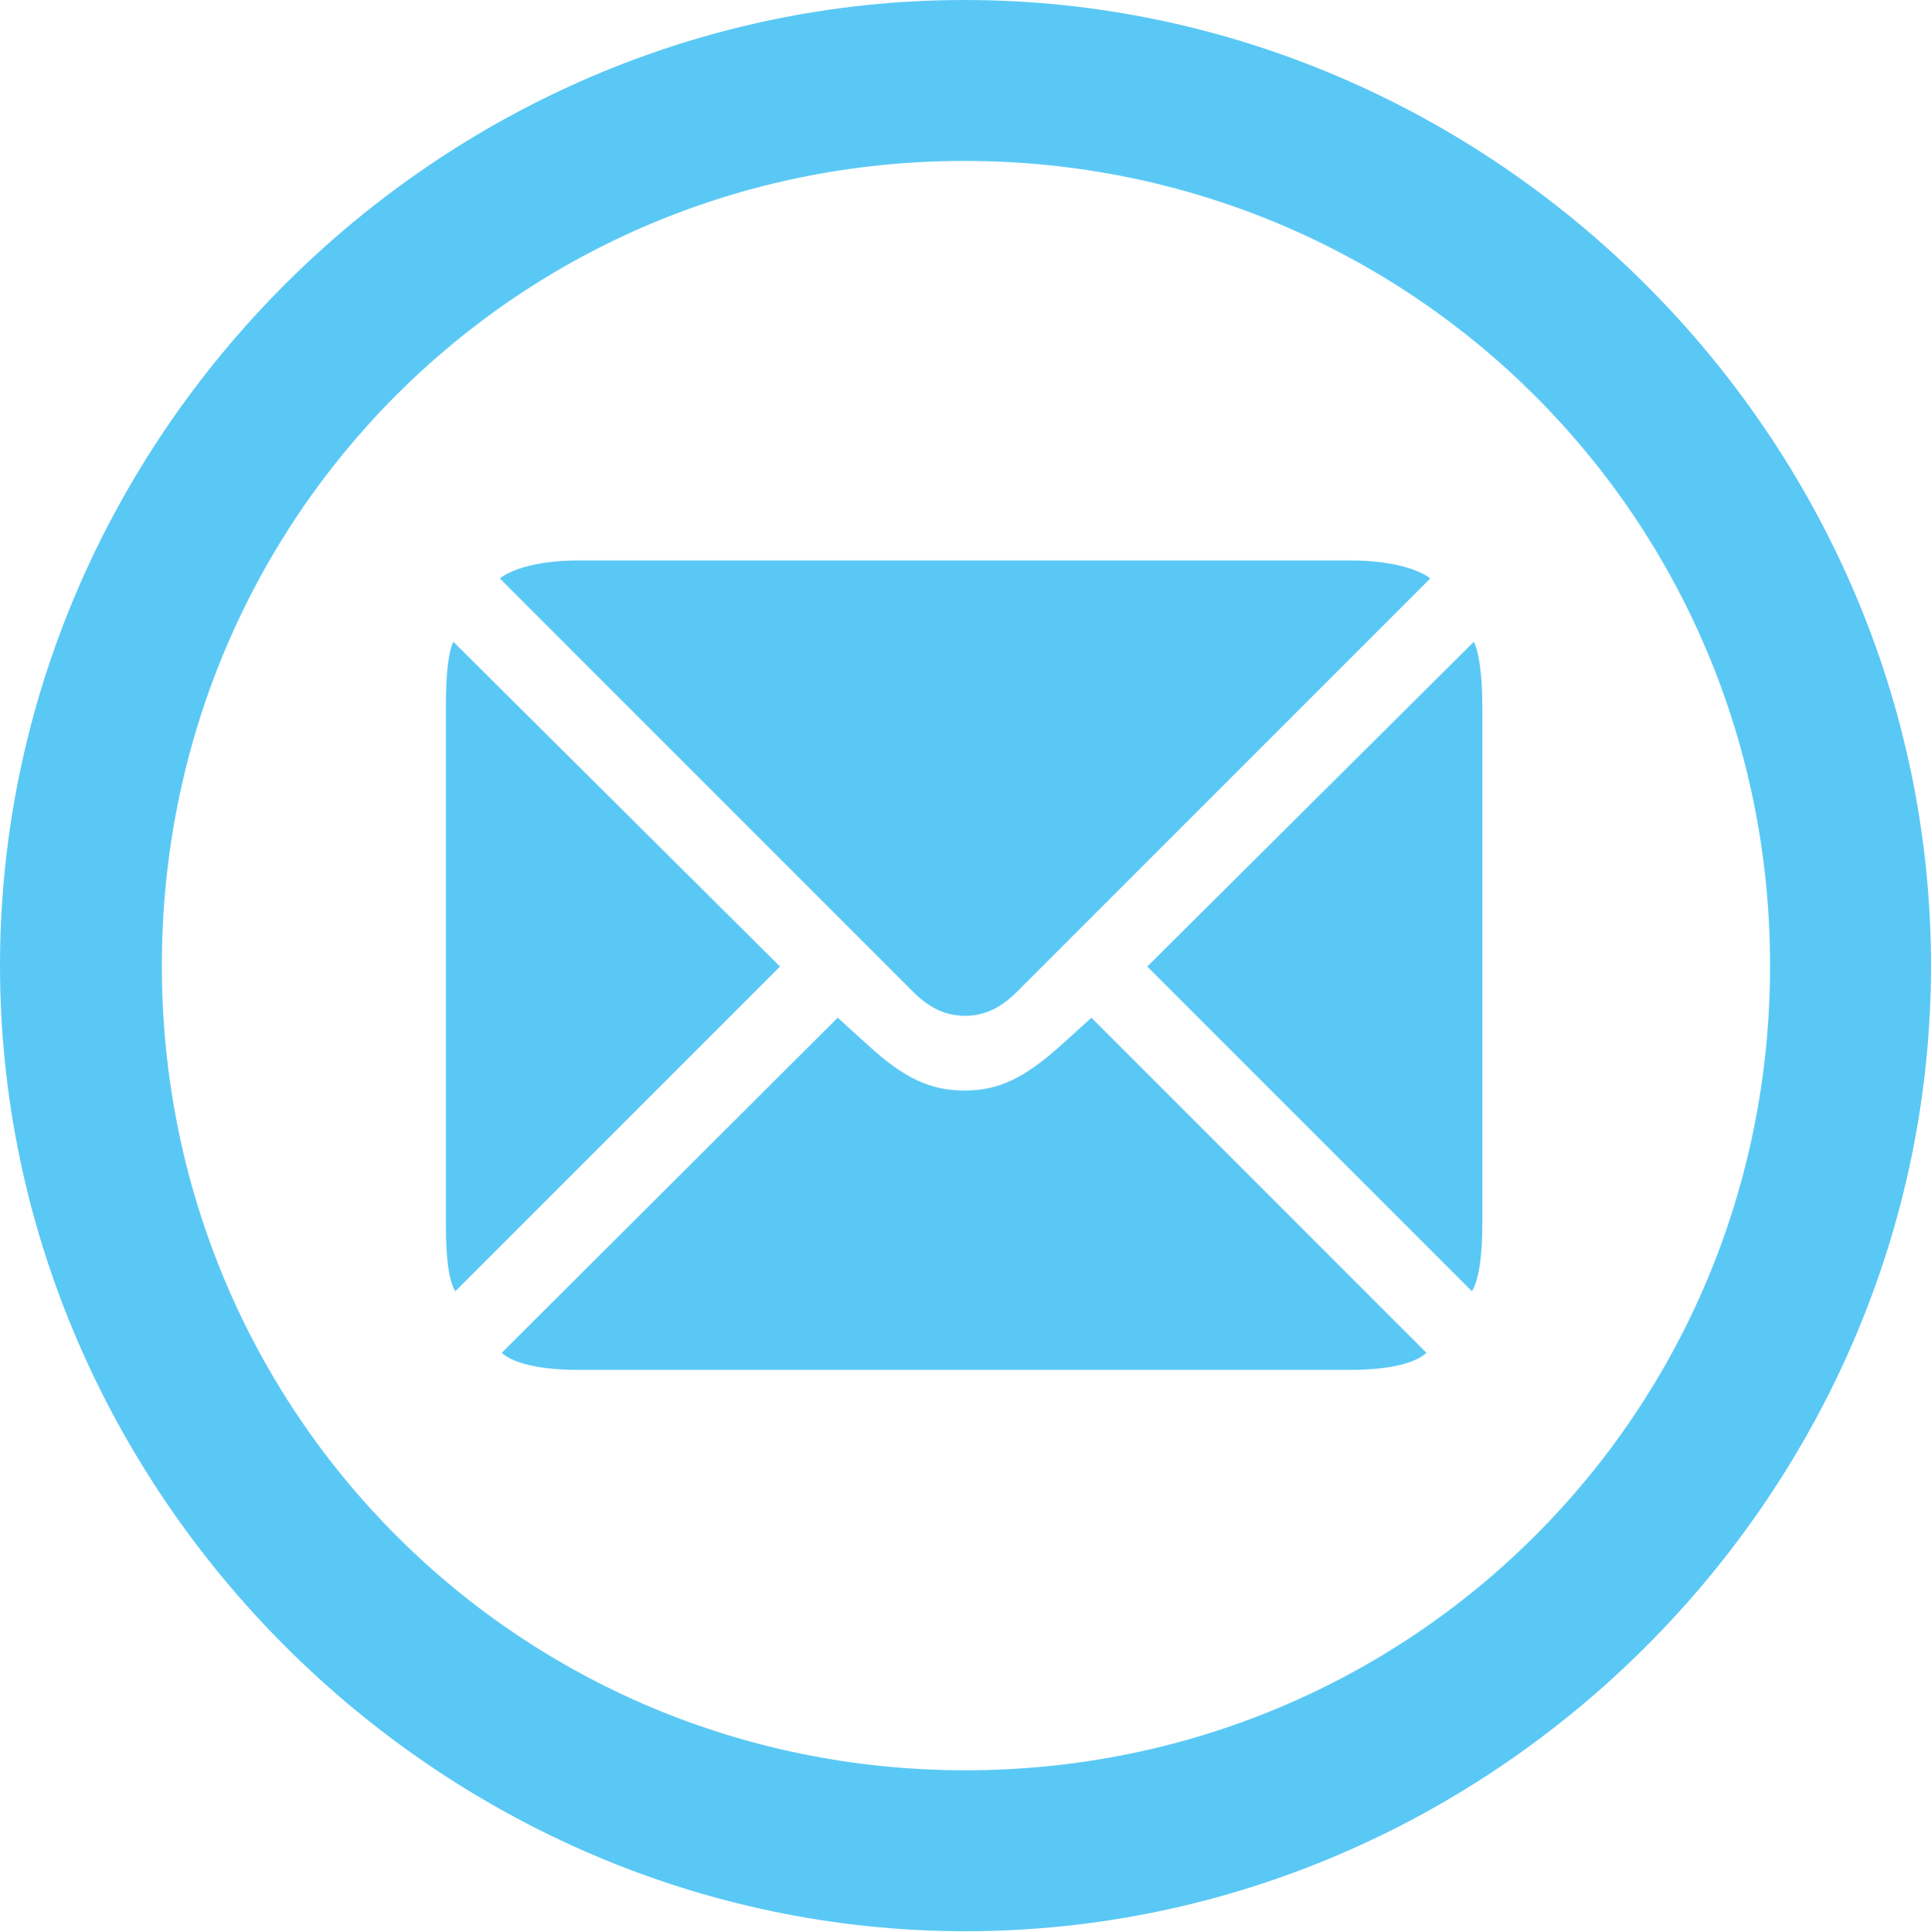 <?xml version="1.0" encoding="UTF-8"?>
<!--Generator: Apple Native CoreSVG 175.5-->
<!DOCTYPE svg
PUBLIC "-//W3C//DTD SVG 1.1//EN"
       "http://www.w3.org/Graphics/SVG/1.1/DTD/svg11.dtd">
<svg version="1.1" xmlns="http://www.w3.org/2000/svg" xmlns:xlink="http://www.w3.org/1999/xlink" width="24.902" height="24.915">
 <g>
  <rect height="24.915" opacity="0" width="24.902" x="0" y="0"/>
  <path d="M12.451 24.902C19.263 24.902 24.902 19.25 24.902 12.451C24.902 5.64 19.25 0 12.439 0C5.64 0 0 5.64 0 12.451C0 19.25 5.652 24.902 12.451 24.902ZM12.451 22.827C6.689 22.827 2.087 18.213 2.087 12.451C2.087 6.689 6.677 2.075 12.439 2.075C18.201 2.075 22.827 6.689 22.827 12.451C22.827 18.213 18.213 22.827 12.451 22.827ZM10.059 12.463L5.847 8.276C5.786 8.386 5.75 8.679 5.75 9.106L5.75 15.796C5.75 16.211 5.786 16.516 5.872 16.65ZM12.451 13.098C12.659 13.098 12.878 13.025 13.11 12.793L18.445 7.458C18.286 7.336 17.932 7.227 17.419 7.227L7.458 7.227C6.946 7.227 6.604 7.336 6.445 7.458L11.78 12.793C12.024 13.037 12.244 13.098 12.451 13.098ZM14.795 12.463L18.982 16.65C19.067 16.516 19.116 16.211 19.116 15.796L19.116 9.106C19.116 8.679 19.067 8.386 19.006 8.276ZM12.439 14.062C11.999 14.062 11.658 13.904 11.194 13.477L10.803 13.123L6.47 17.444C6.616 17.578 6.958 17.664 7.458 17.664L17.407 17.664C17.92 17.664 18.25 17.578 18.396 17.444L14.075 13.123L13.684 13.477C13.208 13.904 12.878 14.062 12.439 14.062Z" fill="#5ac8f5"/>
 </g>
</svg>
